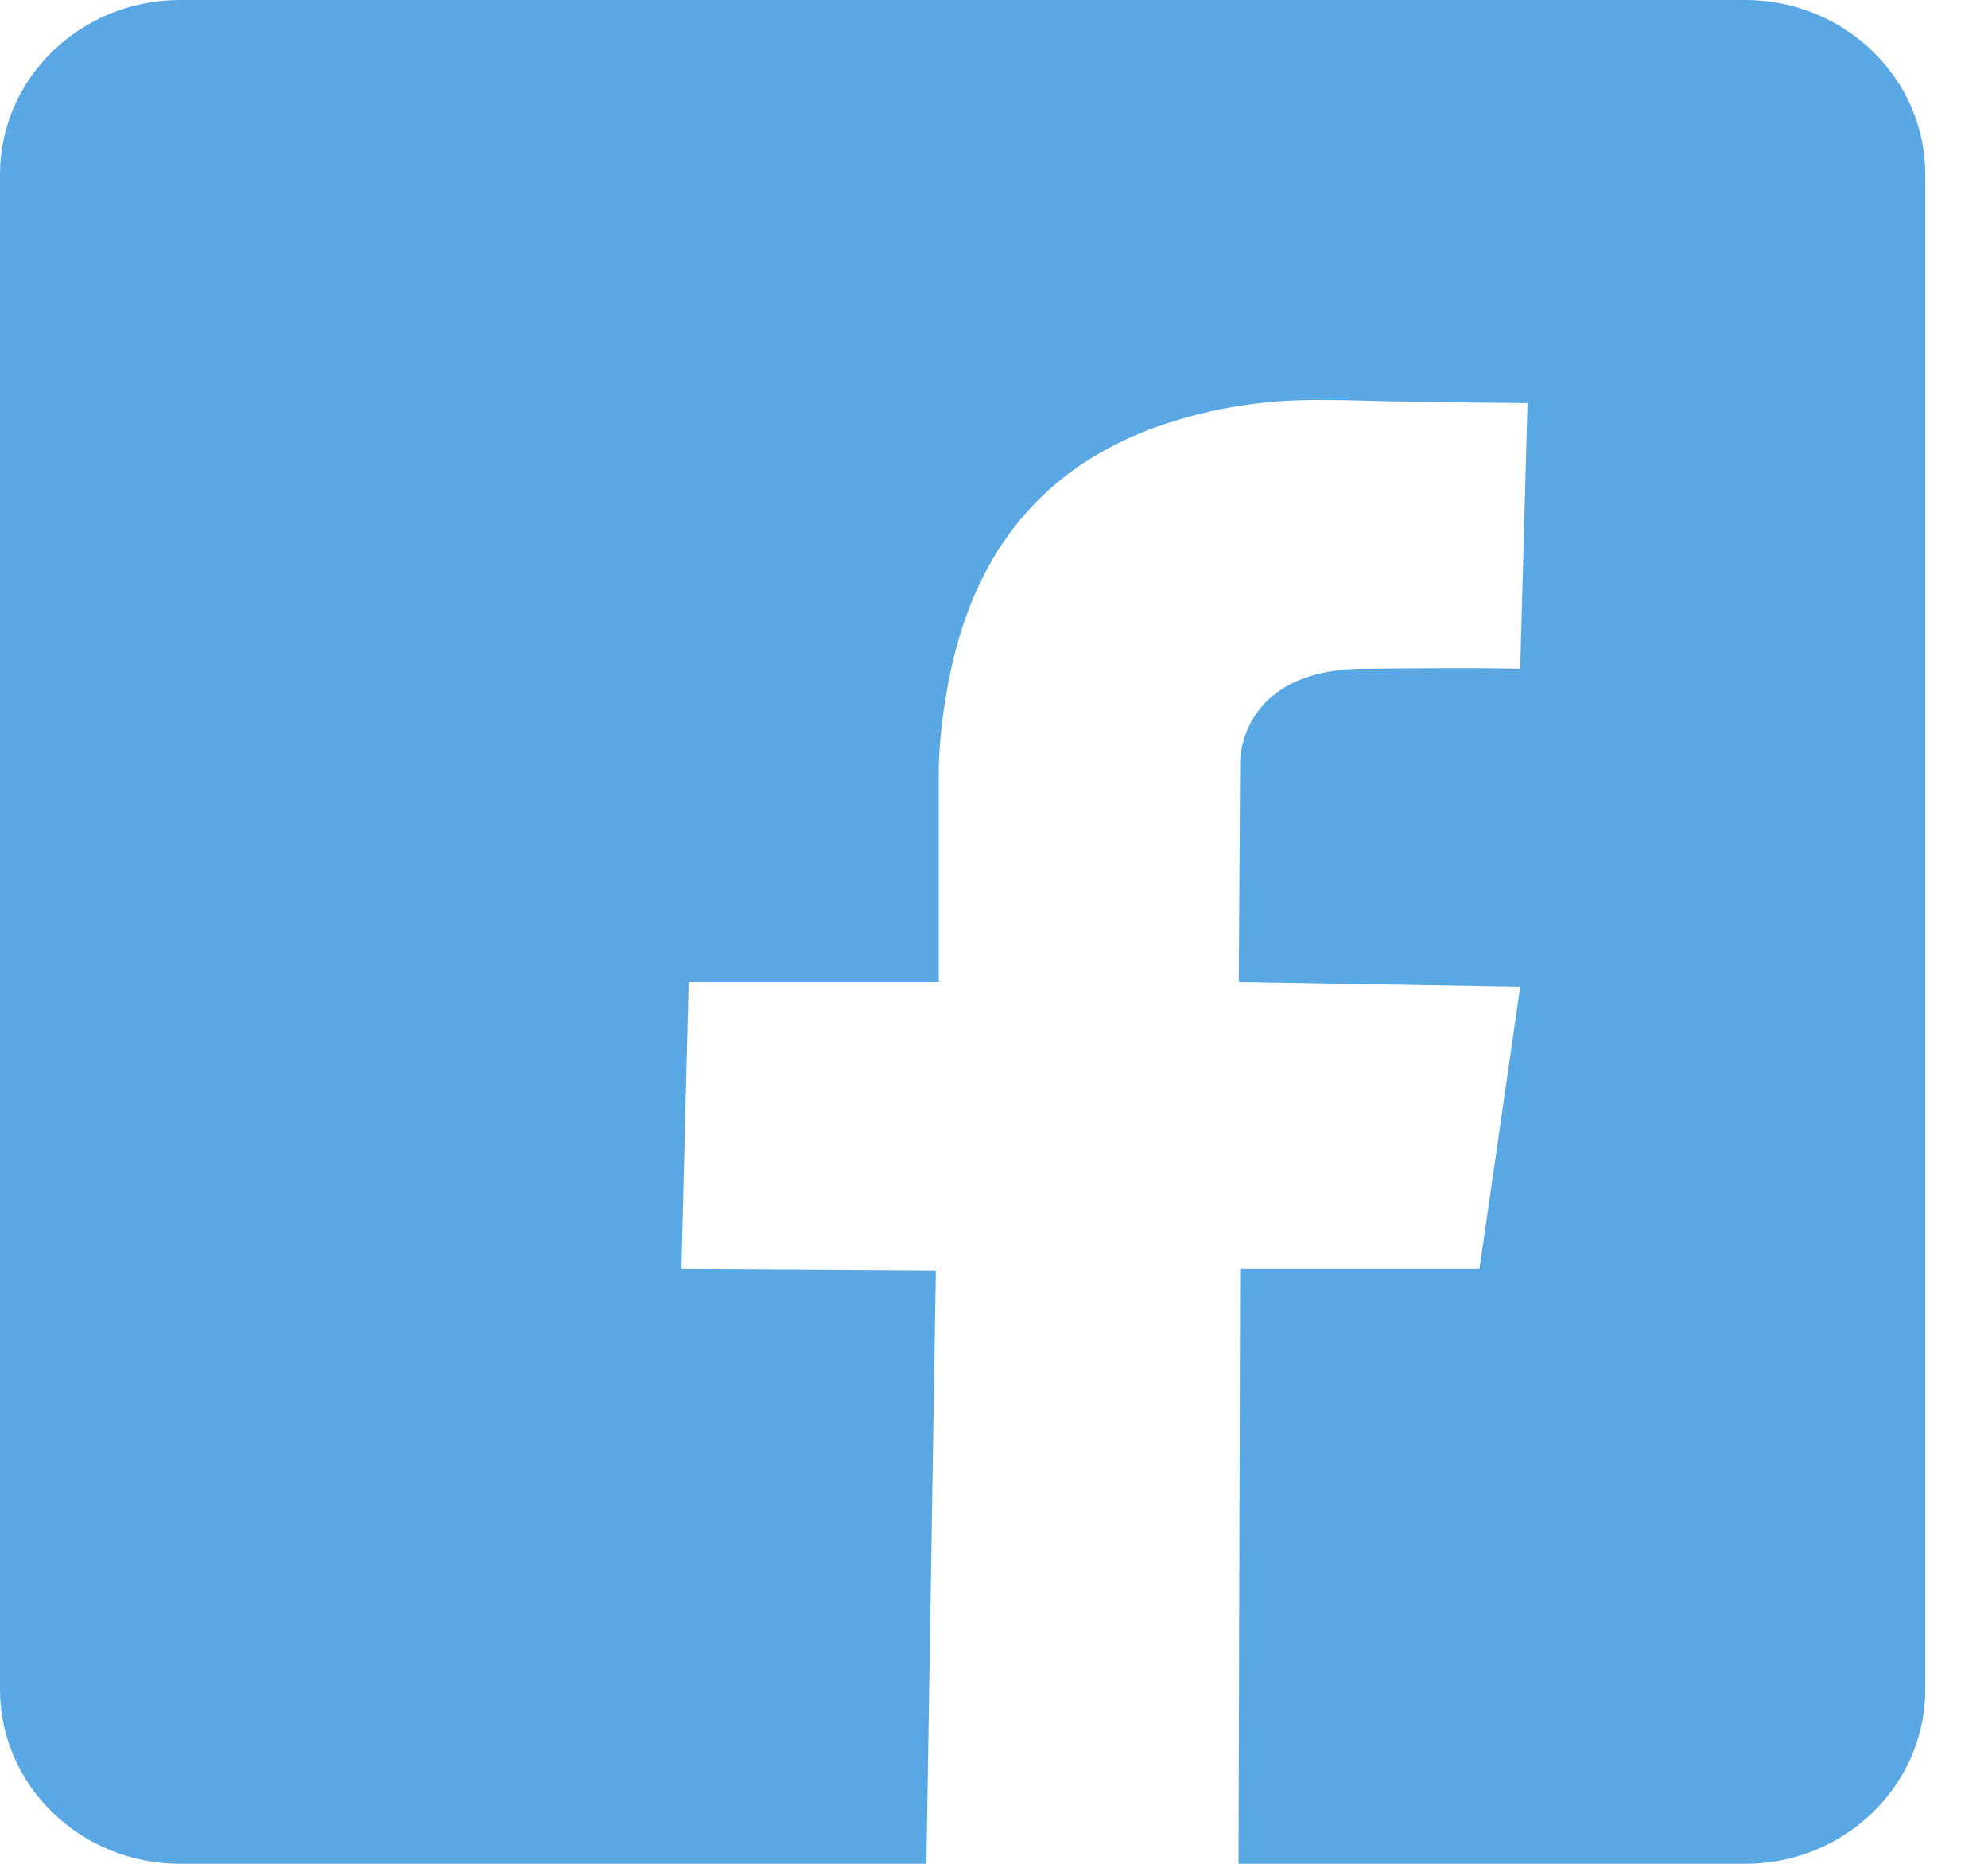 <svg width="16" height="15" viewBox="0 0 16 15" fill="none" xmlns="http://www.w3.org/2000/svg">
<path d="M7.456 15L7.532 10.225L5.485 10.213L5.543 7.904H7.555V6.234C7.555 6 7.584 5.761 7.626 5.53C7.663 5.324 7.715 5.121 7.789 4.924C7.855 4.747 7.939 4.575 8.041 4.415C8.138 4.265 8.251 4.125 8.38 4C8.507 3.877 8.648 3.768 8.801 3.676C8.959 3.58 9.127 3.501 9.302 3.438C9.589 3.335 9.893 3.268 10.197 3.238C10.512 3.206 10.831 3.222 11.147 3.229C11.277 3.231 11.408 3.234 11.538 3.236C11.781 3.239 12.024 3.242 12.266 3.244C12.276 3.244 12.285 3.244 12.294 3.244L12.235 5.382C12.235 5.382 11.953 5.371 10.964 5.382C9.993 5.393 9.981 6.095 9.981 6.128L9.97 7.904L12.235 7.942L11.907 10.213H9.981L9.968 15H14.046C14.845 15 15.495 14.371 15.495 13.597V1.403C15.495 0.629 14.845 -2.12321e-07 14.046 -2.12321e-07H1.449C0.65 -2.12321e-07 -2.19329e-07 0.629 -2.19329e-07 1.403V13.597C-2.19329e-07 14.371 0.65 15 1.449 15H7.456Z" fill="#59A8E4"/>
</svg>
